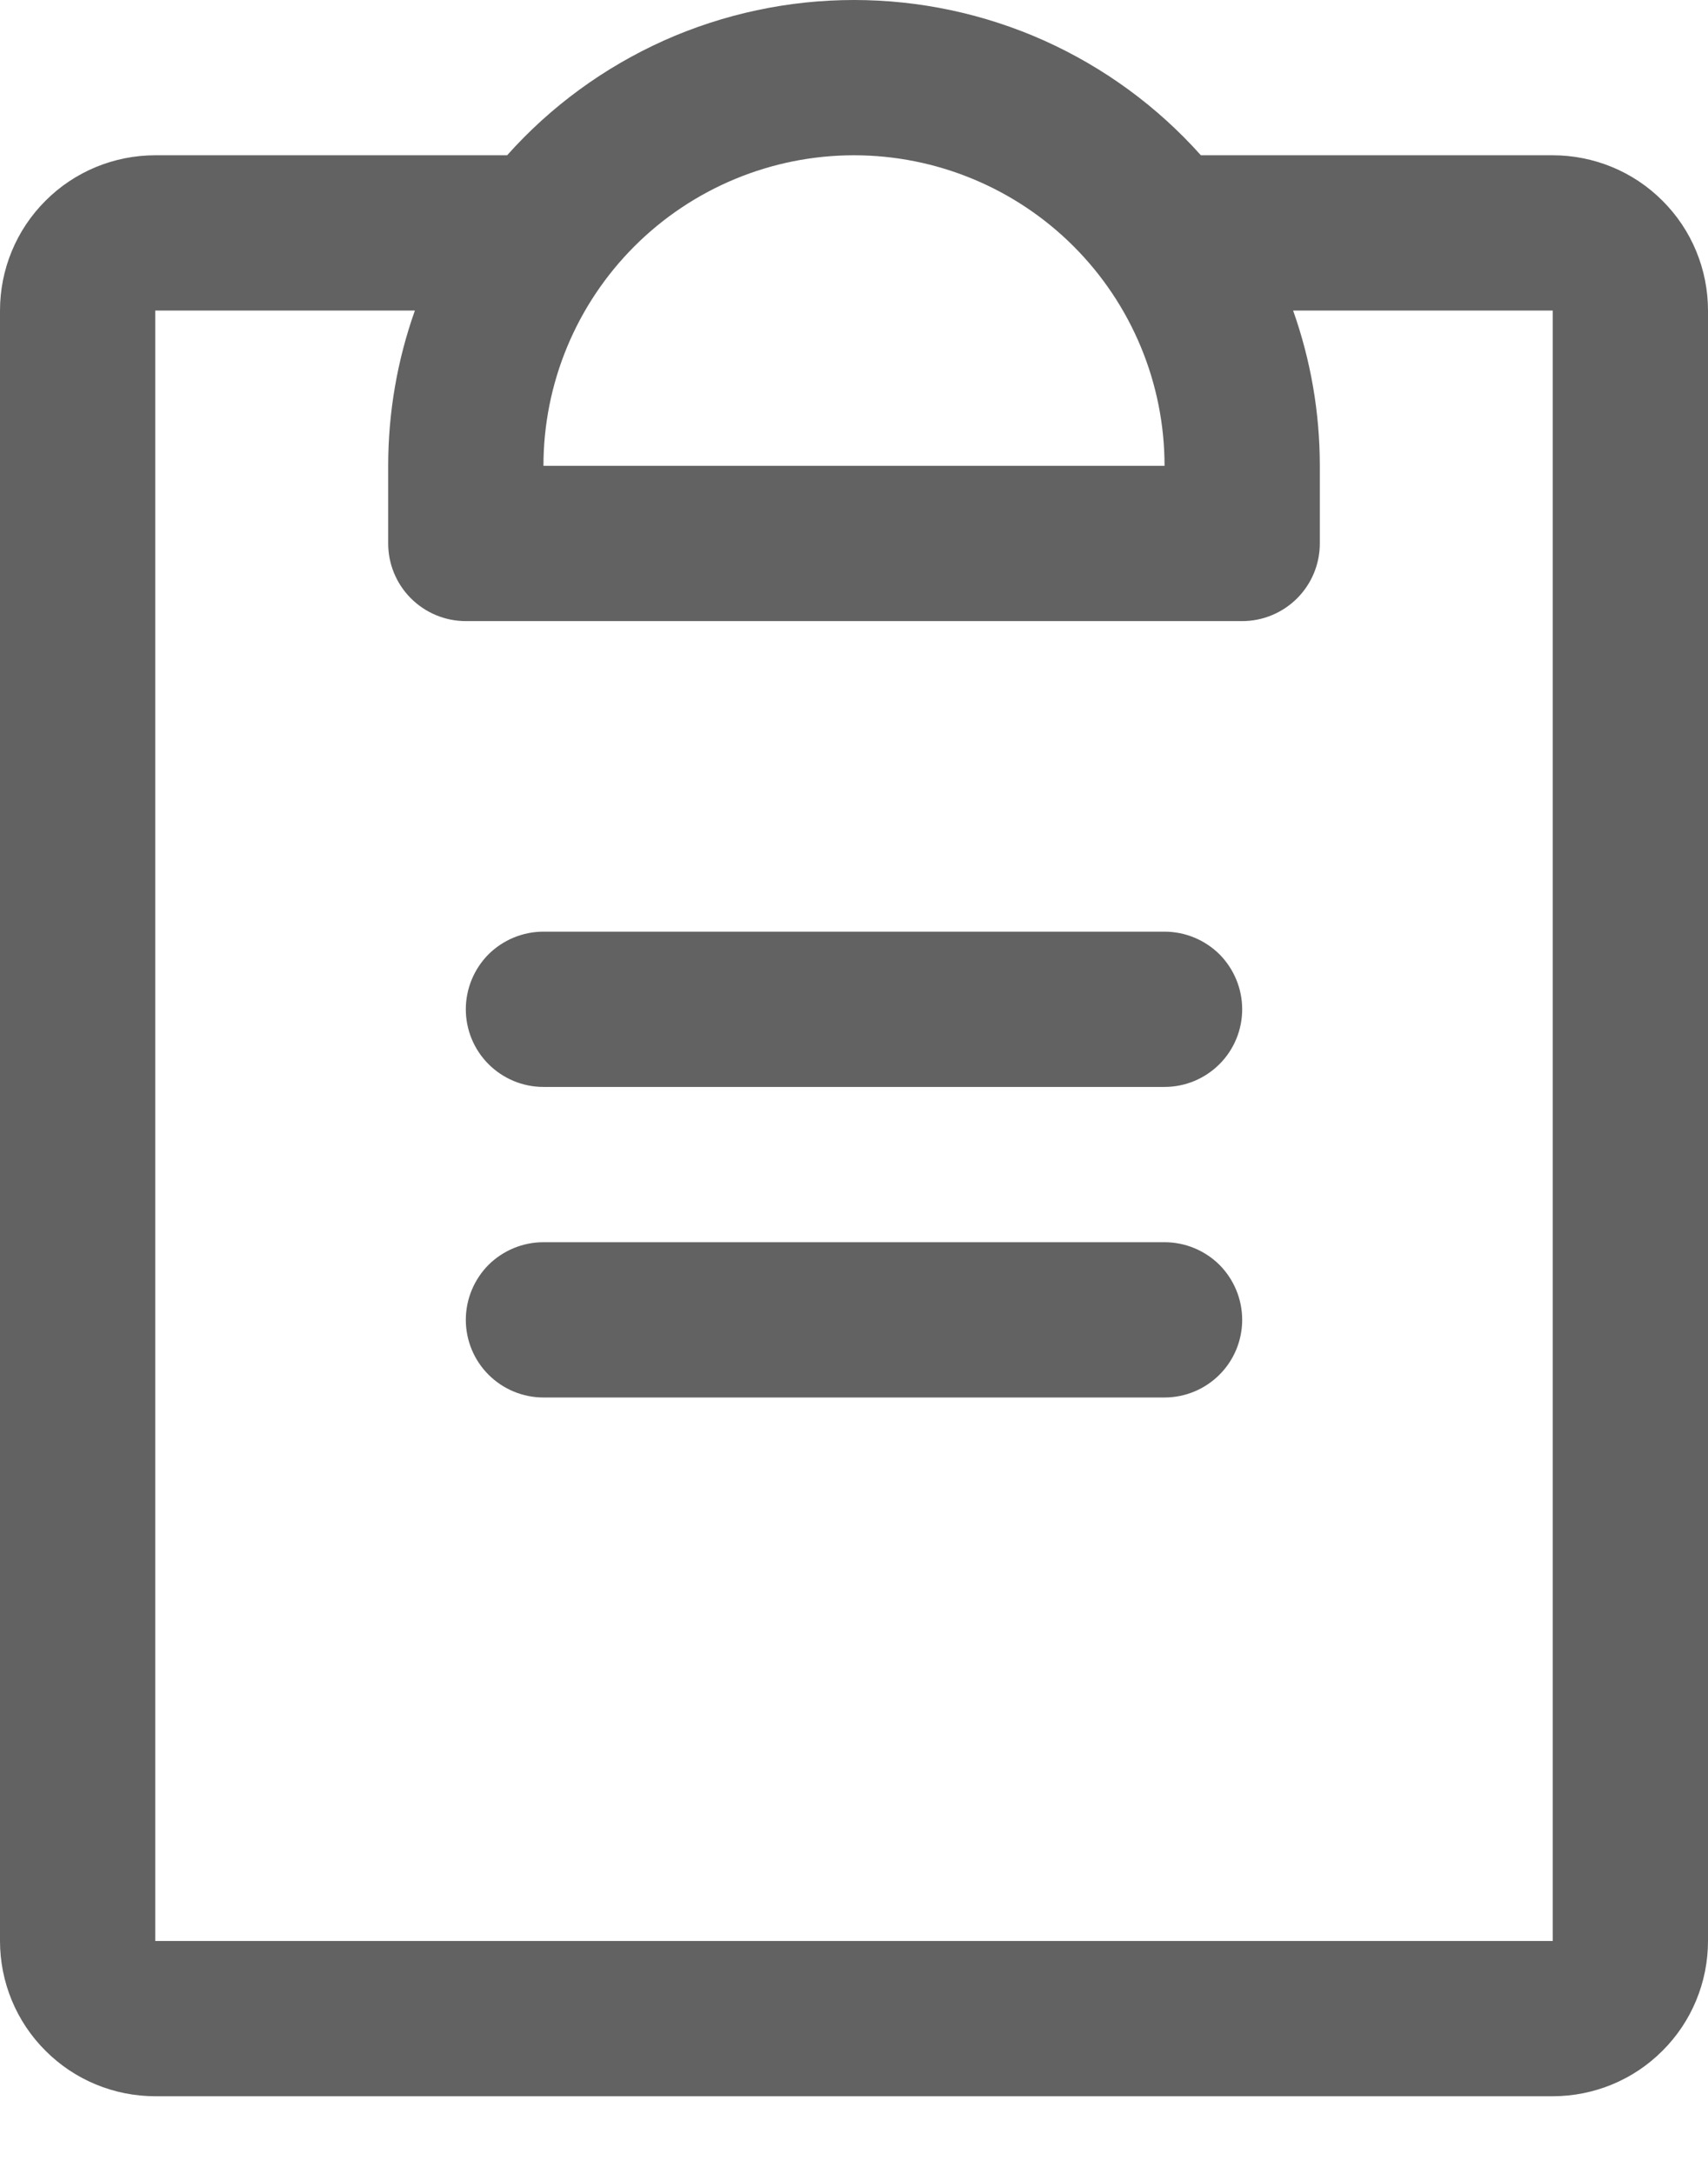 <svg width="11" height="14" viewBox="0 0 11 14" fill="none" xmlns="http://www.w3.org/2000/svg">
<path d="M8 8.5C8 8.633 7.947 8.76 7.854 8.853C7.76 8.947 7.633 9 7.5 9H3.5C3.367 9 3.24 8.947 3.146 8.853C3.053 8.76 3 8.633 3 8.5C3 8.367 3.053 8.24 3.146 8.146C3.24 8.053 3.367 8 3.5 8H7.5C7.633 8 7.76 8.053 7.854 8.146C7.947 8.24 8 8.367 8 8.5ZM7.5 6H3.5C3.367 6 3.24 6.053 3.146 6.146C3.053 6.24 3 6.367 3 6.5C3 6.633 3.053 6.76 3.146 6.853C3.24 6.947 3.367 7 3.5 7H7.5C7.633 7 7.76 6.947 7.854 6.853C7.947 6.76 8 6.633 8 6.5C8 6.367 7.947 6.24 7.854 6.146C7.76 6.053 7.633 6 7.5 6ZM11 2V12.5C11 12.765 10.895 13.02 10.707 13.207C10.52 13.395 10.265 13.5 10 13.5H1C0.735 13.5 0.48 13.395 0.293 13.207C0.105 13.02 0 12.765 0 12.5V2C0 1.735 0.105 1.48 0.293 1.293C0.48 1.105 0.735 1 1 1H3.266C3.547 0.685 3.891 0.434 4.276 0.261C4.661 0.089 5.078 0 5.5 0C5.922 0 6.339 0.089 6.724 0.261C7.109 0.434 7.453 0.685 7.734 1H10C10.265 1 10.52 1.105 10.707 1.293C10.895 1.48 11 1.735 11 2ZM3.5 3H7.5C7.5 2.469 7.289 1.961 6.914 1.586C6.539 1.211 6.03 1 5.5 1C4.97 1 4.461 1.211 4.086 1.586C3.711 1.961 3.5 2.469 3.5 3ZM10 2H8.328C8.442 2.321 8.5 2.659 8.5 3V3.5C8.5 3.633 8.447 3.76 8.354 3.853C8.26 3.947 8.133 4 8 4H3C2.867 4 2.74 3.947 2.646 3.853C2.553 3.76 2.5 3.633 2.5 3.5V3C2.5 2.659 2.558 2.321 2.672 2H1V12.5H10V2Z" fill="#626262"/>
</svg>
